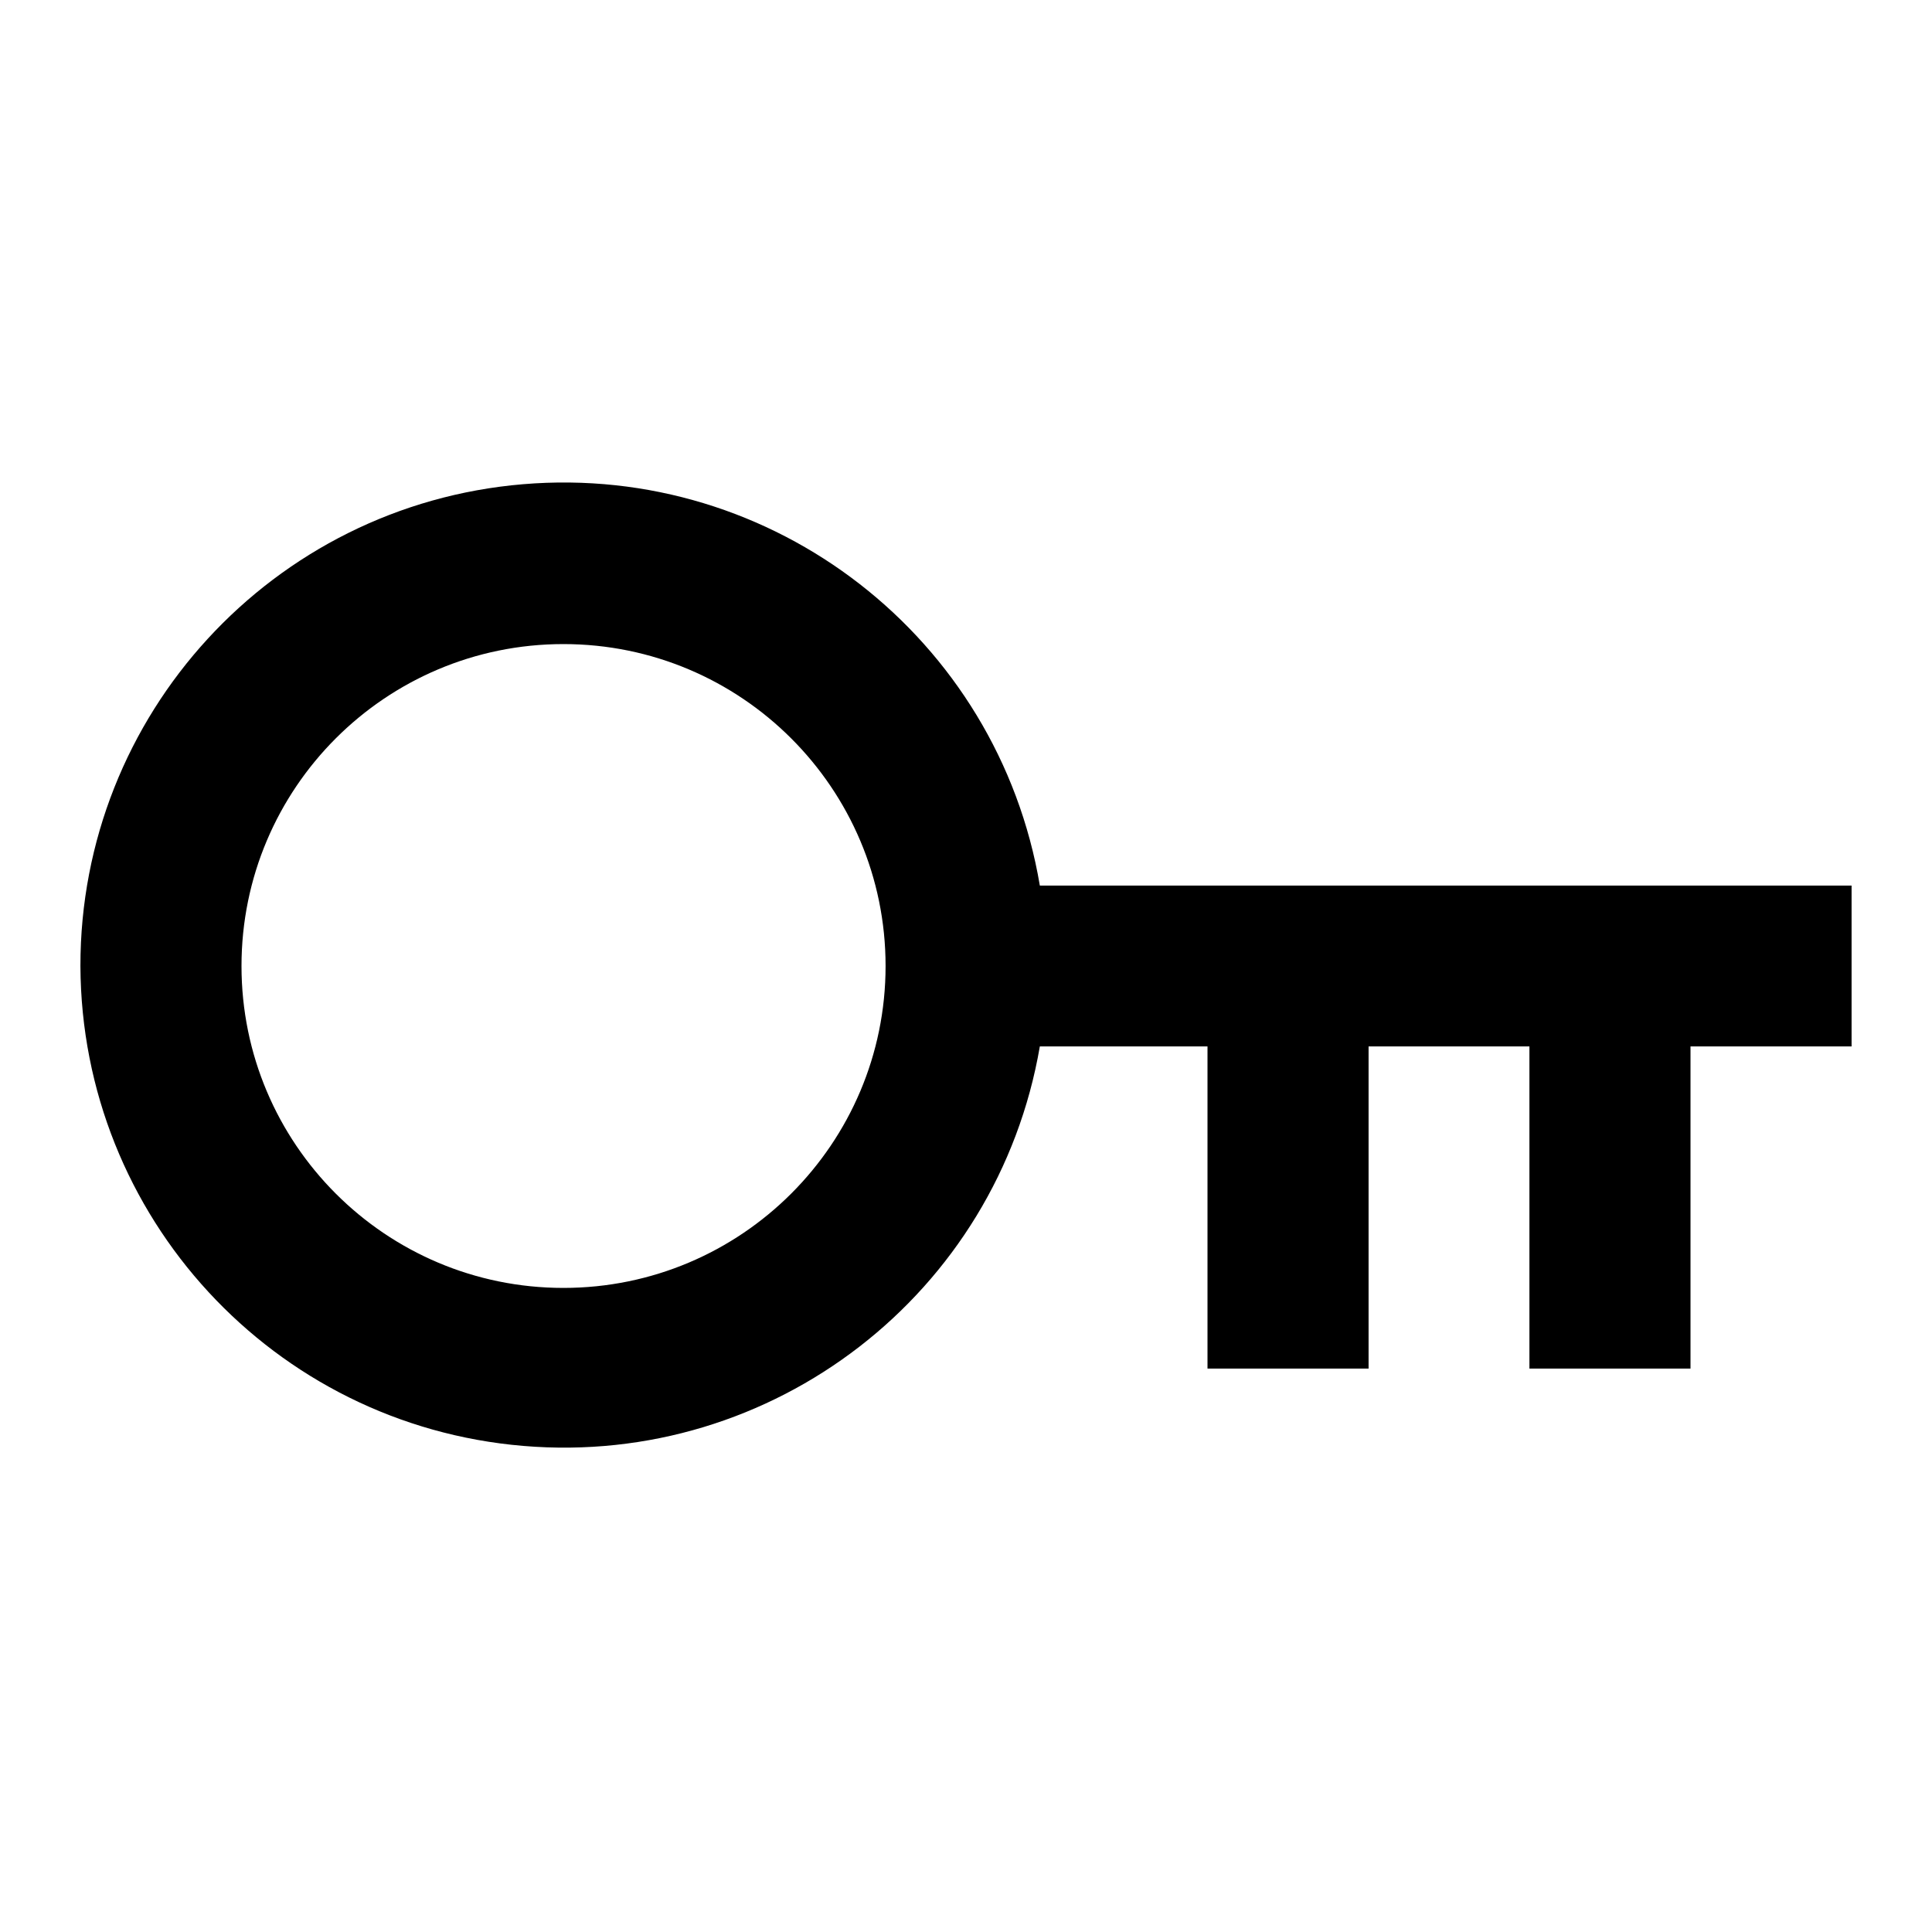 <?xml version="1.0" encoding="UTF-8"?>
<svg xmlns="http://www.w3.org/2000/svg" xmlns:xlink="http://www.w3.org/1999/xlink" width="32" height="32" viewBox="0 0 32 32" version="1.1">
<g id="surface1">
<path style=" stroke:none;fill-rule:nonzero;fill:rgb(0%,0%,0%);fill-opacity:1;" d="M 17.223 17.332 C 16.52 21.426 12.805 24.297 8.668 23.949 C 4.531 23.602 1.348 20.152 1.332 16 C 1.328 11.84 4.516 8.367 8.664 8.02 C 12.812 7.672 16.531 10.562 17.223 14.668 L 30.668 14.668 L 30.668 17.332 L 28 17.332 L 28 22.668 L 25.332 22.668 L 25.332 17.332 L 22.668 17.332 L 22.668 22.668 L 20 22.668 L 20 17.332 Z M 9.332 21.332 C 12.277 21.332 14.668 18.945 14.668 16 C 14.668 13.055 12.277 10.668 9.332 10.668 C 6.387 10.668 4 13.055 4 16 C 4 18.945 6.387 21.332 9.332 21.332 Z M 9.332 21.332 "/>
</g>
</svg>
